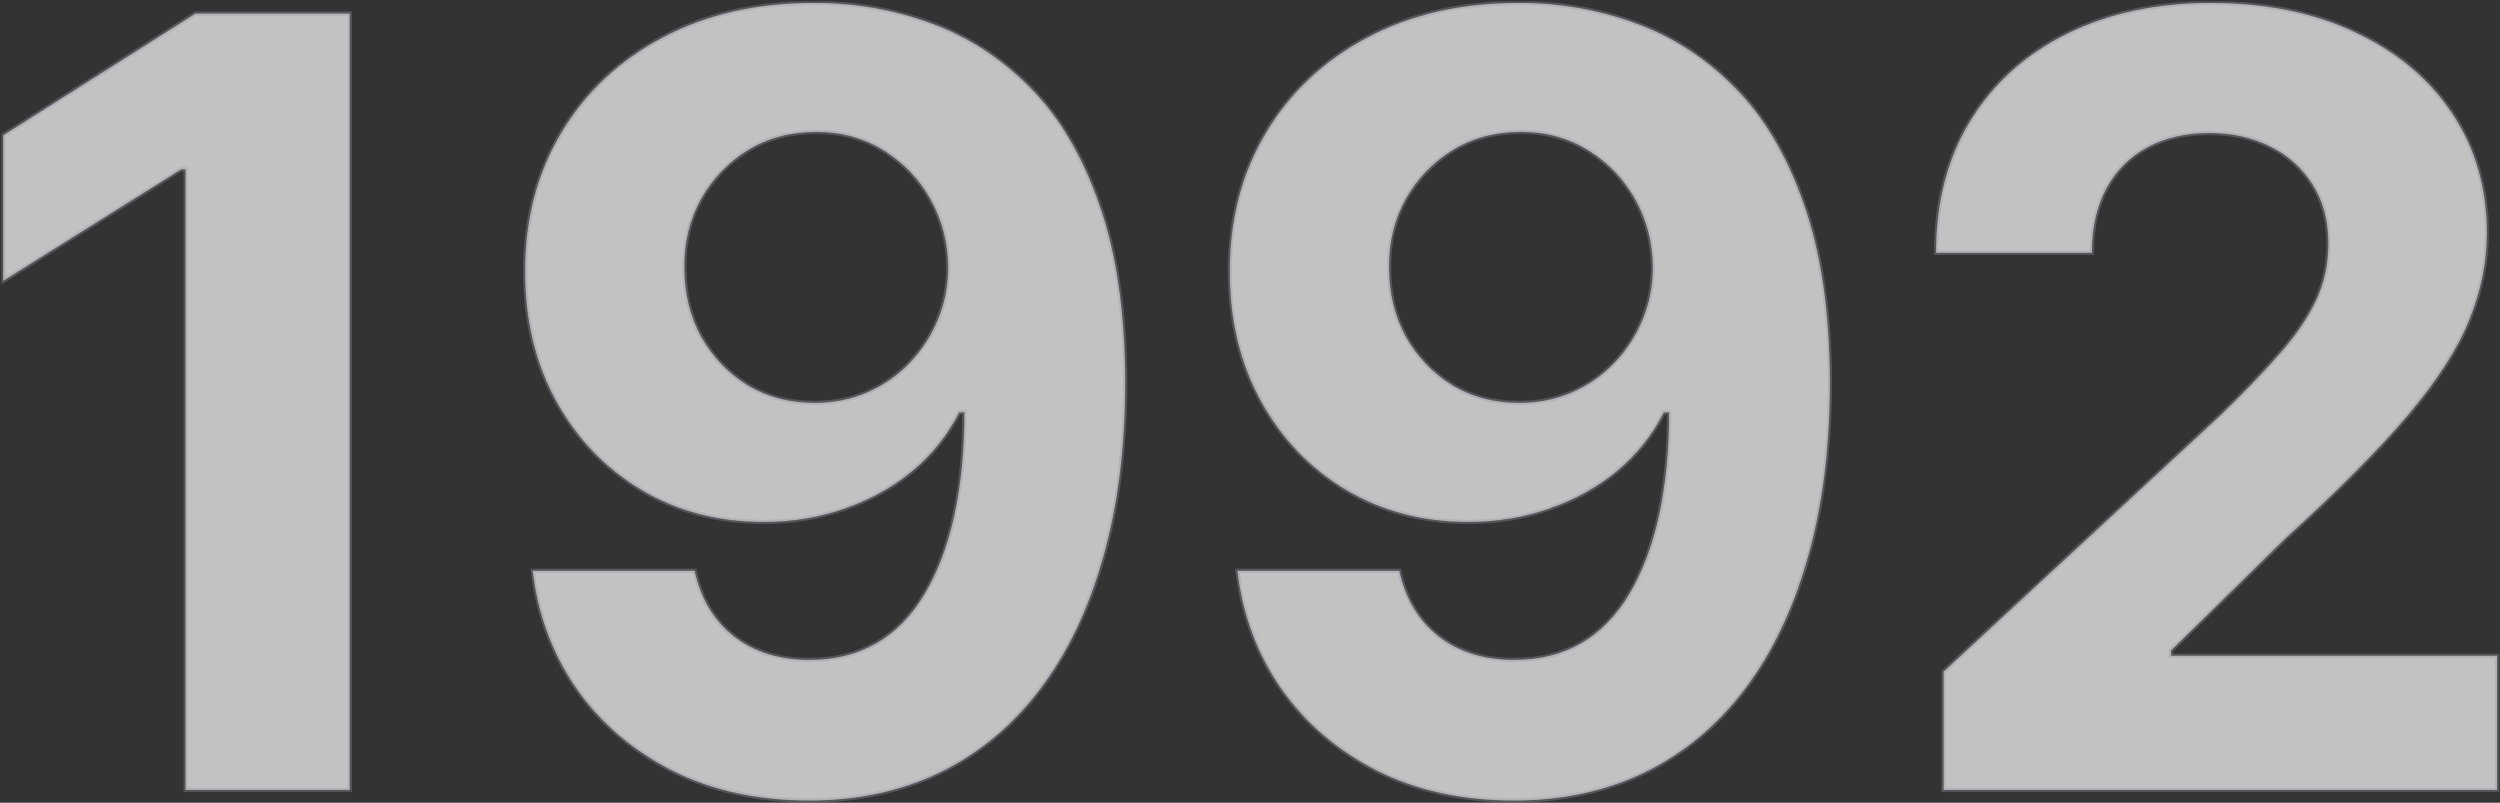 <svg width="1171" height="376" viewBox="0 0 1171 376" fill="none" xmlns="http://www.w3.org/2000/svg">
<rect x="0" y="0" width="1171" height="376" fill="#333333" stroke="none"/>
<mask id="path-1-outside-1_220_70" maskUnits="userSpaceOnUse" x="0.527" y="0.39" width="1171" height="376" fill="black">
<rect fill="white" x="0.527" y="0.39" width="1171" height="376"/>
<path d="M163.814 6.364V370H86.932V79.34H84.802L1.527 131.541V63.359L91.549 6.364H163.814Z"/>
<path d="M381.81 1.392C400.512 1.392 418.505 4.529 435.787 10.803C453.187 17.076 468.694 27.079 482.307 40.81C496.038 54.541 506.869 72.77 514.8 95.497C522.849 118.106 526.933 145.864 527.051 178.771C527.051 209.666 523.559 237.247 516.575 261.513C509.71 285.661 499.826 306.198 486.923 323.125C474.021 340.052 458.455 352.955 440.226 361.832C421.997 370.592 401.637 374.972 379.146 374.972C354.88 374.972 333.455 370.296 314.871 360.945C296.286 351.475 281.312 338.632 269.949 322.415C258.704 306.08 251.897 287.732 249.53 267.372H325.347C328.306 280.63 334.52 290.928 343.99 298.267C353.46 305.488 365.178 309.098 379.146 309.098C402.821 309.098 420.813 298.8 433.124 278.203C445.434 257.488 451.649 229.138 451.767 193.153H449.281C443.836 203.807 436.497 212.981 427.264 220.675C418.031 228.25 407.437 234.11 395.482 238.253C383.644 242.396 371.038 244.467 357.662 244.467C336.237 244.467 317.12 239.437 300.311 229.375C283.502 219.313 270.245 205.464 260.538 187.827C250.832 170.189 245.979 150.066 245.979 127.457C245.86 103.073 251.483 81.352 262.847 62.294C274.21 43.236 290.072 28.322 310.432 17.55C330.91 6.66 354.703 1.274 381.81 1.392ZM382.342 61.761C370.387 61.761 359.733 64.602 350.382 70.284C341.149 75.966 333.81 83.601 328.365 93.189C323.038 102.777 320.434 113.49 320.553 125.327C320.553 137.282 323.157 148.054 328.365 157.642C333.692 167.112 340.912 174.688 350.027 180.369C359.26 185.933 369.795 188.714 381.632 188.714C390.51 188.714 398.737 187.057 406.312 183.743C413.888 180.429 420.458 175.871 426.021 170.071C431.703 164.152 436.142 157.346 439.338 149.652C442.534 141.958 444.132 133.79 444.132 125.149C444.014 113.667 441.291 103.132 435.965 93.544C430.638 83.956 423.299 76.262 413.947 70.462C404.596 64.662 394.061 61.761 382.342 61.761Z"/>
<path d="M711.888 1.392C730.59 1.392 748.583 4.529 765.865 10.803C783.266 17.076 798.772 27.079 812.385 40.81C826.116 54.541 836.947 72.77 844.878 95.497C852.927 118.106 857.011 145.864 857.129 178.771C857.129 209.666 853.637 237.247 846.653 261.513C839.788 285.661 829.904 306.198 817.001 323.125C804.099 340.052 788.533 352.955 770.304 361.832C752.075 370.592 731.715 374.972 709.224 374.972C684.958 374.972 663.533 370.296 644.949 360.945C626.365 351.475 611.391 338.632 600.027 322.415C588.782 306.08 581.975 287.732 579.608 267.372H655.425C658.384 280.63 664.598 290.928 674.068 298.267C683.538 305.488 695.257 309.098 709.224 309.098C732.899 309.098 750.891 298.8 763.202 278.203C775.512 257.488 781.727 229.138 781.845 193.153H779.359C773.914 203.807 766.575 212.981 757.342 220.675C748.109 228.25 737.515 234.11 725.56 238.253C713.723 242.396 701.116 244.467 687.74 244.467C666.315 244.467 647.198 239.437 630.389 229.375C613.581 219.313 600.323 205.464 590.616 187.827C580.91 170.189 576.057 150.066 576.057 127.457C575.938 103.073 581.561 81.352 592.925 62.294C604.288 43.236 620.15 28.322 640.51 17.55C660.988 6.66 684.781 1.274 711.888 1.392ZM712.42 61.761C700.465 61.761 689.812 64.602 680.46 70.284C671.227 75.966 663.888 83.601 658.443 93.189C653.116 102.777 650.512 113.49 650.631 125.327C650.631 137.282 653.235 148.054 658.443 157.642C663.77 167.112 670.991 174.688 680.105 180.369C689.338 185.933 699.873 188.714 711.71 188.714C720.588 188.714 728.815 187.057 736.391 183.743C743.966 180.429 750.536 175.871 756.099 170.071C761.781 164.152 766.22 157.346 769.416 149.652C772.612 141.958 774.21 133.79 774.21 125.149C774.092 113.667 771.369 103.132 766.043 93.544C760.716 83.956 753.377 76.262 744.026 70.462C734.674 64.662 724.139 61.761 712.42 61.761Z"/>
<path d="M910.396 370V314.602L1039.84 194.751C1050.84 184.098 1060.08 174.51 1067.53 165.987C1075.11 157.464 1080.85 149.119 1084.76 140.952C1088.66 132.666 1090.62 123.729 1090.62 114.141C1090.62 103.487 1088.19 94.313 1083.34 86.619C1078.48 78.807 1071.85 72.829 1063.45 68.686C1055.05 64.425 1045.52 62.294 1034.86 62.294C1023.74 62.294 1014.03 64.543 1005.74 69.041C997.458 73.539 991.066 79.99 986.568 88.395C982.07 96.799 979.821 106.802 979.821 118.402H906.845C906.845 94.609 912.231 73.954 923.003 56.435C933.775 38.916 948.867 25.362 968.28 15.774C987.693 6.186 1010.06 1.392 1035.4 1.392C1061.44 1.392 1084.11 6.009 1103.4 15.242C1122.81 24.356 1137.91 37.022 1148.68 53.239C1159.45 69.456 1164.84 88.04 1164.84 108.991C1164.84 122.723 1162.11 136.276 1156.67 149.652C1151.34 163.028 1141.81 177.884 1128.08 194.219C1114.35 210.436 1095 229.908 1070.02 252.635L1016.93 304.659V307.145H1169.63V370H910.396Z"/>
</mask>
<path d="M163.814 6.364V370H86.932V79.34H84.802L1.527 131.541V63.359L91.549 6.364H163.814Z" fill="white" fill-opacity="0.7"/>
<path d="M381.81 1.392C400.512 1.392 418.505 4.529 435.787 10.803C453.187 17.076 468.694 27.079 482.307 40.81C496.038 54.541 506.869 72.77 514.8 95.497C522.849 118.106 526.933 145.864 527.051 178.771C527.051 209.666 523.559 237.247 516.575 261.513C509.71 285.661 499.826 306.198 486.923 323.125C474.021 340.052 458.455 352.955 440.226 361.832C421.997 370.592 401.637 374.972 379.146 374.972C354.88 374.972 333.455 370.296 314.871 360.945C296.286 351.475 281.312 338.632 269.949 322.415C258.704 306.08 251.897 287.732 249.53 267.372H325.347C328.306 280.63 334.52 290.928 343.99 298.267C353.46 305.488 365.178 309.098 379.146 309.098C402.821 309.098 420.813 298.8 433.124 278.203C445.434 257.488 451.649 229.138 451.767 193.153H449.281C443.836 203.807 436.497 212.981 427.264 220.675C418.031 228.25 407.437 234.11 395.482 238.253C383.644 242.396 371.038 244.467 357.662 244.467C336.237 244.467 317.12 239.437 300.311 229.375C283.502 219.313 270.245 205.464 260.538 187.827C250.832 170.189 245.979 150.066 245.979 127.457C245.86 103.073 251.483 81.352 262.847 62.294C274.21 43.236 290.072 28.322 310.432 17.55C330.91 6.66 354.703 1.274 381.81 1.392ZM382.342 61.761C370.387 61.761 359.733 64.602 350.382 70.284C341.149 75.966 333.81 83.601 328.365 93.189C323.038 102.777 320.434 113.49 320.553 125.327C320.553 137.282 323.157 148.054 328.365 157.642C333.692 167.112 340.912 174.688 350.027 180.369C359.26 185.933 369.795 188.714 381.632 188.714C390.51 188.714 398.737 187.057 406.312 183.743C413.888 180.429 420.458 175.871 426.021 170.071C431.703 164.152 436.142 157.346 439.338 149.652C442.534 141.958 444.132 133.79 444.132 125.149C444.014 113.667 441.291 103.132 435.965 93.544C430.638 83.956 423.299 76.262 413.947 70.462C404.596 64.662 394.061 61.761 382.342 61.761Z" fill="white" fill-opacity="0.7"/>
<path d="M711.888 1.392C730.59 1.392 748.583 4.529 765.865 10.803C783.266 17.076 798.772 27.079 812.385 40.81C826.116 54.541 836.947 72.77 844.878 95.497C852.927 118.106 857.011 145.864 857.129 178.771C857.129 209.666 853.637 237.247 846.653 261.513C839.788 285.661 829.904 306.198 817.001 323.125C804.099 340.052 788.533 352.955 770.304 361.832C752.075 370.592 731.715 374.972 709.224 374.972C684.958 374.972 663.533 370.296 644.949 360.945C626.365 351.475 611.391 338.632 600.027 322.415C588.782 306.08 581.975 287.732 579.608 267.372H655.425C658.384 280.63 664.598 290.928 674.068 298.267C683.538 305.488 695.257 309.098 709.224 309.098C732.899 309.098 750.891 298.8 763.202 278.203C775.512 257.488 781.727 229.138 781.845 193.153H779.359C773.914 203.807 766.575 212.981 757.342 220.675C748.109 228.25 737.515 234.11 725.56 238.253C713.723 242.396 701.116 244.467 687.74 244.467C666.315 244.467 647.198 239.437 630.389 229.375C613.581 219.313 600.323 205.464 590.616 187.827C580.91 170.189 576.057 150.066 576.057 127.457C575.938 103.073 581.561 81.352 592.925 62.294C604.288 43.236 620.15 28.322 640.51 17.55C660.988 6.66 684.781 1.274 711.888 1.392ZM712.42 61.761C700.465 61.761 689.812 64.602 680.46 70.284C671.227 75.966 663.888 83.601 658.443 93.189C653.116 102.777 650.512 113.49 650.631 125.327C650.631 137.282 653.235 148.054 658.443 157.642C663.77 167.112 670.991 174.688 680.105 180.369C689.338 185.933 699.873 188.714 711.71 188.714C720.588 188.714 728.815 187.057 736.391 183.743C743.966 180.429 750.536 175.871 756.099 170.071C761.781 164.152 766.22 157.346 769.416 149.652C772.612 141.958 774.21 133.79 774.21 125.149C774.092 113.667 771.369 103.132 766.043 93.544C760.716 83.956 753.377 76.262 744.026 70.462C734.674 64.662 724.139 61.761 712.42 61.761Z" fill="white" fill-opacity="0.7"/>
<path d="M910.396 370V314.602L1039.84 194.751C1050.84 184.098 1060.08 174.51 1067.53 165.987C1075.11 157.464 1080.85 149.119 1084.76 140.952C1088.66 132.666 1090.62 123.729 1090.62 114.141C1090.62 103.487 1088.19 94.313 1083.34 86.619C1078.48 78.807 1071.85 72.829 1063.45 68.686C1055.05 64.425 1045.52 62.294 1034.86 62.294C1023.74 62.294 1014.03 64.543 1005.74 69.041C997.458 73.539 991.066 79.99 986.568 88.395C982.07 96.799 979.821 106.802 979.821 118.402H906.845C906.845 94.609 912.231 73.954 923.003 56.435C933.775 38.916 948.867 25.362 968.28 15.774C987.693 6.186 1010.06 1.392 1035.4 1.392C1061.44 1.392 1084.11 6.009 1103.4 15.242C1122.81 24.356 1137.91 37.022 1148.68 53.239C1159.45 69.456 1164.84 88.04 1164.84 108.991C1164.84 122.723 1162.11 136.276 1156.67 149.652C1151.34 163.028 1141.81 177.884 1128.08 194.219C1114.35 210.436 1095 229.908 1070.02 252.635L1016.93 304.659V307.145H1169.63V370H910.396Z" fill="white" fill-opacity="0.7"/>
<path d="M163.814 6.364V370H86.932V79.34H84.802L1.527 131.541V63.359L91.549 6.364H163.814Z" stroke="#9796A5" stroke-opacity="0.35" stroke-width="2" mask="url(#path-1-outside-1_220_70)"/>
<path d="M381.81 1.392C400.512 1.392 418.505 4.529 435.787 10.803C453.187 17.076 468.694 27.079 482.307 40.81C496.038 54.541 506.869 72.77 514.8 95.497C522.849 118.106 526.933 145.864 527.051 178.771C527.051 209.666 523.559 237.247 516.575 261.513C509.71 285.661 499.826 306.198 486.923 323.125C474.021 340.052 458.455 352.955 440.226 361.832C421.997 370.592 401.637 374.972 379.146 374.972C354.88 374.972 333.455 370.296 314.871 360.945C296.286 351.475 281.312 338.632 269.949 322.415C258.704 306.08 251.897 287.732 249.53 267.372H325.347C328.306 280.63 334.52 290.928 343.99 298.267C353.46 305.488 365.178 309.098 379.146 309.098C402.821 309.098 420.813 298.8 433.124 278.203C445.434 257.488 451.649 229.138 451.767 193.153H449.281C443.836 203.807 436.497 212.981 427.264 220.675C418.031 228.25 407.437 234.11 395.482 238.253C383.644 242.396 371.038 244.467 357.662 244.467C336.237 244.467 317.12 239.437 300.311 229.375C283.502 219.313 270.245 205.464 260.538 187.827C250.832 170.189 245.979 150.066 245.979 127.457C245.86 103.073 251.483 81.352 262.847 62.294C274.21 43.236 290.072 28.322 310.432 17.55C330.91 6.66 354.703 1.274 381.81 1.392ZM382.342 61.761C370.387 61.761 359.733 64.602 350.382 70.284C341.149 75.966 333.81 83.601 328.365 93.189C323.038 102.777 320.434 113.49 320.553 125.327C320.553 137.282 323.157 148.054 328.365 157.642C333.692 167.112 340.912 174.688 350.027 180.369C359.26 185.933 369.795 188.714 381.632 188.714C390.51 188.714 398.737 187.057 406.312 183.743C413.888 180.429 420.458 175.871 426.021 170.071C431.703 164.152 436.142 157.346 439.338 149.652C442.534 141.958 444.132 133.79 444.132 125.149C444.014 113.667 441.291 103.132 435.965 93.544C430.638 83.956 423.299 76.262 413.947 70.462C404.596 64.662 394.061 61.761 382.342 61.761Z" stroke="#9796A5" stroke-opacity="0.35" stroke-width="2" mask="url(#path-1-outside-1_220_70)"/>
<path d="M711.888 1.392C730.59 1.392 748.583 4.529 765.865 10.803C783.266 17.076 798.772 27.079 812.385 40.81C826.116 54.541 836.947 72.77 844.878 95.497C852.927 118.106 857.011 145.864 857.129 178.771C857.129 209.666 853.637 237.247 846.653 261.513C839.788 285.661 829.904 306.198 817.001 323.125C804.099 340.052 788.533 352.955 770.304 361.832C752.075 370.592 731.715 374.972 709.224 374.972C684.958 374.972 663.533 370.296 644.949 360.945C626.365 351.475 611.391 338.632 600.027 322.415C588.782 306.08 581.975 287.732 579.608 267.372H655.425C658.384 280.63 664.598 290.928 674.068 298.267C683.538 305.488 695.257 309.098 709.224 309.098C732.899 309.098 750.891 298.8 763.202 278.203C775.512 257.488 781.727 229.138 781.845 193.153H779.359C773.914 203.807 766.575 212.981 757.342 220.675C748.109 228.25 737.515 234.11 725.56 238.253C713.723 242.396 701.116 244.467 687.74 244.467C666.315 244.467 647.198 239.437 630.389 229.375C613.581 219.313 600.323 205.464 590.616 187.827C580.91 170.189 576.057 150.066 576.057 127.457C575.938 103.073 581.561 81.352 592.925 62.294C604.288 43.236 620.15 28.322 640.51 17.55C660.988 6.66 684.781 1.274 711.888 1.392ZM712.42 61.761C700.465 61.761 689.812 64.602 680.46 70.284C671.227 75.966 663.888 83.601 658.443 93.189C653.116 102.777 650.512 113.49 650.631 125.327C650.631 137.282 653.235 148.054 658.443 157.642C663.77 167.112 670.991 174.688 680.105 180.369C689.338 185.933 699.873 188.714 711.71 188.714C720.588 188.714 728.815 187.057 736.391 183.743C743.966 180.429 750.536 175.871 756.099 170.071C761.781 164.152 766.22 157.346 769.416 149.652C772.612 141.958 774.21 133.79 774.21 125.149C774.092 113.667 771.369 103.132 766.043 93.544C760.716 83.956 753.377 76.262 744.026 70.462C734.674 64.662 724.139 61.761 712.42 61.761Z" stroke="#9796A5" stroke-opacity="0.35" stroke-width="2" mask="url(#path-1-outside-1_220_70)"/>
<path d="M910.396 370V314.602L1039.84 194.751C1050.84 184.098 1060.08 174.51 1067.53 165.987C1075.11 157.464 1080.85 149.119 1084.76 140.952C1088.66 132.666 1090.62 123.729 1090.62 114.141C1090.62 103.487 1088.19 94.313 1083.34 86.619C1078.48 78.807 1071.85 72.829 1063.45 68.686C1055.05 64.425 1045.52 62.294 1034.86 62.294C1023.74 62.294 1014.03 64.543 1005.74 69.041C997.458 73.539 991.066 79.99 986.568 88.395C982.07 96.799 979.821 106.802 979.821 118.402H906.845C906.845 94.609 912.231 73.954 923.003 56.435C933.775 38.916 948.867 25.362 968.28 15.774C987.693 6.186 1010.06 1.392 1035.4 1.392C1061.44 1.392 1084.11 6.009 1103.4 15.242C1122.81 24.356 1137.91 37.022 1148.68 53.239C1159.45 69.456 1164.84 88.04 1164.84 108.991C1164.84 122.723 1162.11 136.276 1156.67 149.652C1151.34 163.028 1141.81 177.884 1128.08 194.219C1114.35 210.436 1095 229.908 1070.02 252.635L1016.93 304.659V307.145H1169.63V370H910.396Z" stroke="#9796A5" stroke-opacity="0.35" stroke-width="2" mask="url(#path-1-outside-1_220_70)"/>
</svg>
